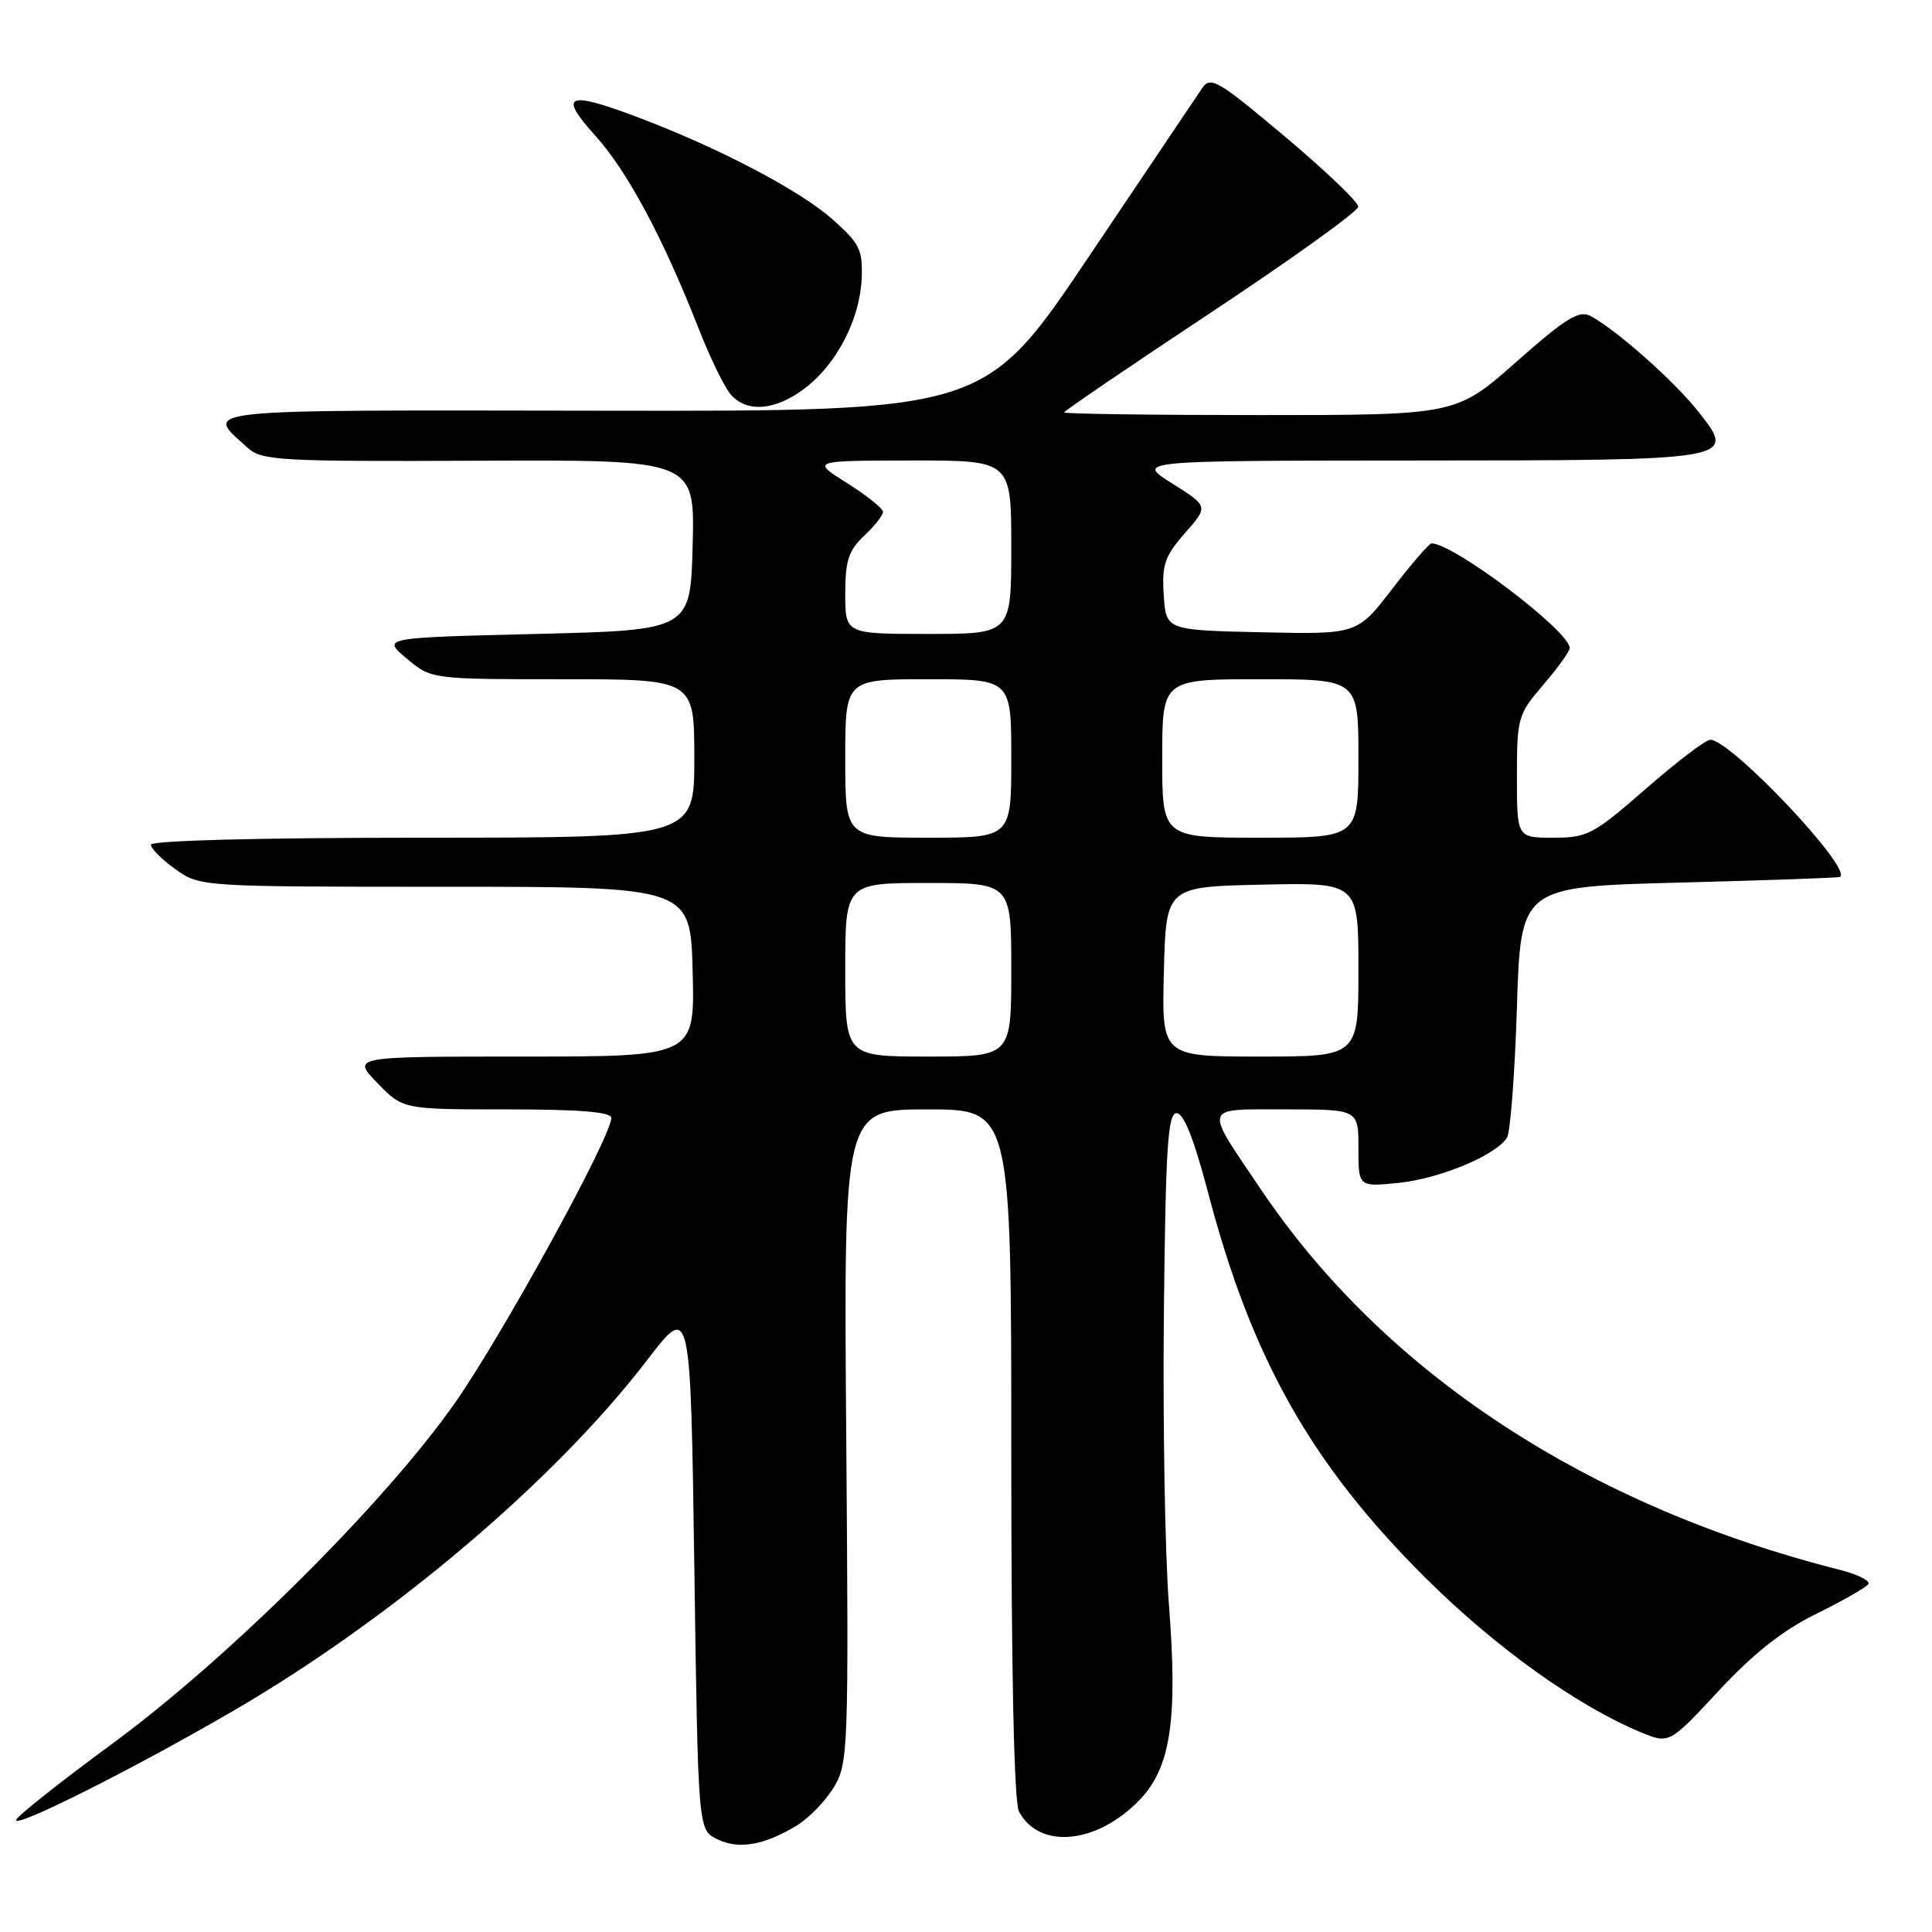 <?xml version="1.0" encoding="UTF-8" standalone="no"?>
<!DOCTYPE svg PUBLIC "-//W3C//DTD SVG 1.1//EN" "http://www.w3.org/Graphics/SVG/1.1/DTD/svg11.dtd" >
<svg xmlns="http://www.w3.org/2000/svg" xmlns:xlink="http://www.w3.org/1999/xlink" version="1.1" viewBox="0 0 256 256">
 <g >
 <path fill="currentColor"
d=" M 105.50 241.94 C 107.15 240.95 109.39 238.64 110.49 236.82 C 112.41 233.62 112.46 231.96 112.13 190.25 C 111.79 147.00 111.79 147.00 122.89 147.00 C 134.00 147.00 134.00 147.00 134.00 192.57 C 134.00 221.71 134.37 238.82 135.02 240.04 C 137.72 245.09 145.31 244.37 150.97 238.53 C 155.13 234.24 156.08 227.92 154.88 212.50 C 154.37 205.90 154.07 188.57 154.22 174.00 C 154.45 152.03 154.74 147.50 155.91 147.50 C 156.85 147.50 158.22 150.95 160.07 158.00 C 165.84 180.01 173.74 194.02 188.88 209.07 C 198.08 218.23 208.83 225.94 217.34 229.50 C 221.18 231.10 221.18 231.10 227.74 224.04 C 232.35 219.08 236.20 216.04 240.69 213.83 C 244.20 212.10 247.30 210.33 247.57 209.89 C 247.84 209.45 246.13 208.61 243.78 208.01 C 210.31 199.55 183.48 181.93 167.10 157.64 C 159.45 146.30 159.23 147.00 170.39 147.00 C 180.00 147.00 180.00 147.00 180.00 152.14 C 180.00 157.28 180.00 157.28 185.37 156.73 C 190.80 156.17 198.18 153.09 199.68 150.76 C 200.13 150.07 200.72 142.30 201.00 133.50 C 201.50 117.50 201.50 117.50 222.50 116.95 C 234.05 116.65 243.64 116.31 243.81 116.20 C 245.51 115.10 229.29 97.97 226.61 98.02 C 226.00 98.04 222.16 100.96 218.08 104.52 C 211.15 110.57 210.34 111.00 205.83 111.00 C 201.00 111.00 201.00 111.00 201.00 102.91 C 201.00 95.11 201.13 94.67 204.50 90.73 C 206.43 88.48 208.00 86.29 208.00 85.87 C 208.00 83.65 192.62 72.00 189.69 72.00 C 189.37 72.00 187.03 74.71 184.48 78.03 C 179.84 84.06 179.84 84.06 167.17 83.78 C 154.50 83.50 154.50 83.50 154.20 78.84 C 153.94 74.83 154.33 73.70 157.01 70.64 C 160.13 67.09 160.13 67.09 155.32 64.06 C 150.50 61.04 150.50 61.04 187.56 61.02 C 230.16 61.00 230.16 61.00 224.98 54.47 C 221.80 50.46 214.17 43.70 210.77 41.88 C 209.24 41.06 207.54 42.10 200.93 47.94 C 192.93 55.00 192.93 55.00 166.97 55.00 C 152.68 55.00 141.00 54.84 141.00 54.65 C 141.00 54.46 149.76 48.49 160.48 41.40 C 171.19 34.30 179.96 28.00 179.98 27.39 C 179.99 26.78 175.61 22.60 170.25 18.09 C 161.34 10.60 160.39 10.05 159.28 11.70 C 158.61 12.69 151.86 22.72 144.28 34.00 C 130.50 54.50 130.50 54.50 79.81 54.42 C 24.89 54.34 27.05 54.11 32.83 59.35 C 34.70 61.03 37.06 61.16 63.46 61.05 C 92.07 60.92 92.07 60.92 91.78 72.21 C 91.50 83.50 91.50 83.50 71.06 84.00 C 50.61 84.50 50.61 84.50 53.88 87.25 C 57.15 90.00 57.15 90.00 74.58 90.00 C 92.00 90.00 92.00 90.00 92.00 100.50 C 92.00 111.00 92.00 111.00 56.00 111.00 C 34.42 111.00 20.00 111.37 20.00 111.93 C 20.00 112.44 21.46 113.91 23.25 115.18 C 26.49 117.49 26.61 117.50 59.00 117.50 C 91.50 117.50 91.50 117.50 91.78 128.75 C 92.07 140.00 92.07 140.00 69.34 140.00 C 46.61 140.00 46.61 140.00 50.00 143.50 C 53.39 147.00 53.39 147.00 67.20 147.00 C 76.81 147.00 81.00 147.34 81.00 148.13 C 81.00 150.64 66.47 177.10 60.21 186.00 C 50.90 199.23 30.31 219.70 15.00 230.96 C 8.12 236.01 2.34 240.59 2.15 241.13 C 1.68 242.43 17.75 234.36 30.99 226.65 C 52.05 214.38 73.57 196.13 85.78 180.18 C 91.50 172.71 91.50 172.71 92.00 207.57 C 92.50 242.44 92.50 242.44 94.99 243.68 C 97.82 245.10 101.17 244.54 105.50 241.94 Z  M 106.66 51.44 C 110.91 48.20 113.96 42.27 114.18 36.84 C 114.32 33.09 113.90 32.24 110.32 29.07 C 105.94 25.19 95.19 19.56 84.41 15.50 C 75.10 12.00 73.95 12.51 78.90 18.00 C 83.12 22.68 87.86 31.51 92.56 43.50 C 94.07 47.35 95.98 51.29 96.81 52.25 C 98.94 54.73 102.76 54.42 106.66 51.44 Z  M 112.00 128.50 C 112.00 117.00 112.00 117.00 123.00 117.00 C 134.00 117.00 134.00 117.00 134.00 128.50 C 134.00 140.00 134.00 140.00 123.00 140.00 C 112.00 140.00 112.00 140.00 112.00 128.50 Z  M 154.22 128.75 C 154.50 117.50 154.50 117.50 167.25 117.22 C 180.00 116.94 180.00 116.94 180.00 128.47 C 180.00 140.00 180.00 140.00 166.97 140.00 C 153.93 140.00 153.93 140.00 154.22 128.75 Z  M 112.00 100.50 C 112.00 90.00 112.00 90.00 123.00 90.00 C 134.00 90.00 134.00 90.00 134.00 100.50 C 134.00 111.00 134.00 111.00 123.00 111.00 C 112.00 111.00 112.00 111.00 112.00 100.50 Z  M 154.00 100.50 C 154.00 90.00 154.00 90.00 167.00 90.00 C 180.00 90.00 180.00 90.00 180.00 100.50 C 180.00 111.00 180.00 111.00 167.00 111.00 C 154.00 111.00 154.00 111.00 154.00 100.50 Z  M 112.00 78.67 C 112.00 74.29 112.44 72.94 114.50 71.00 C 115.88 69.71 117.00 68.28 117.00 67.83 C 117.00 67.37 114.86 65.66 112.25 64.02 C 107.50 61.04 107.50 61.04 120.75 61.02 C 134.00 61.00 134.00 61.00 134.00 72.50 C 134.00 84.00 134.00 84.00 123.00 84.00 C 112.00 84.00 112.00 84.00 112.00 78.67 Z "/>
</g>
</svg>